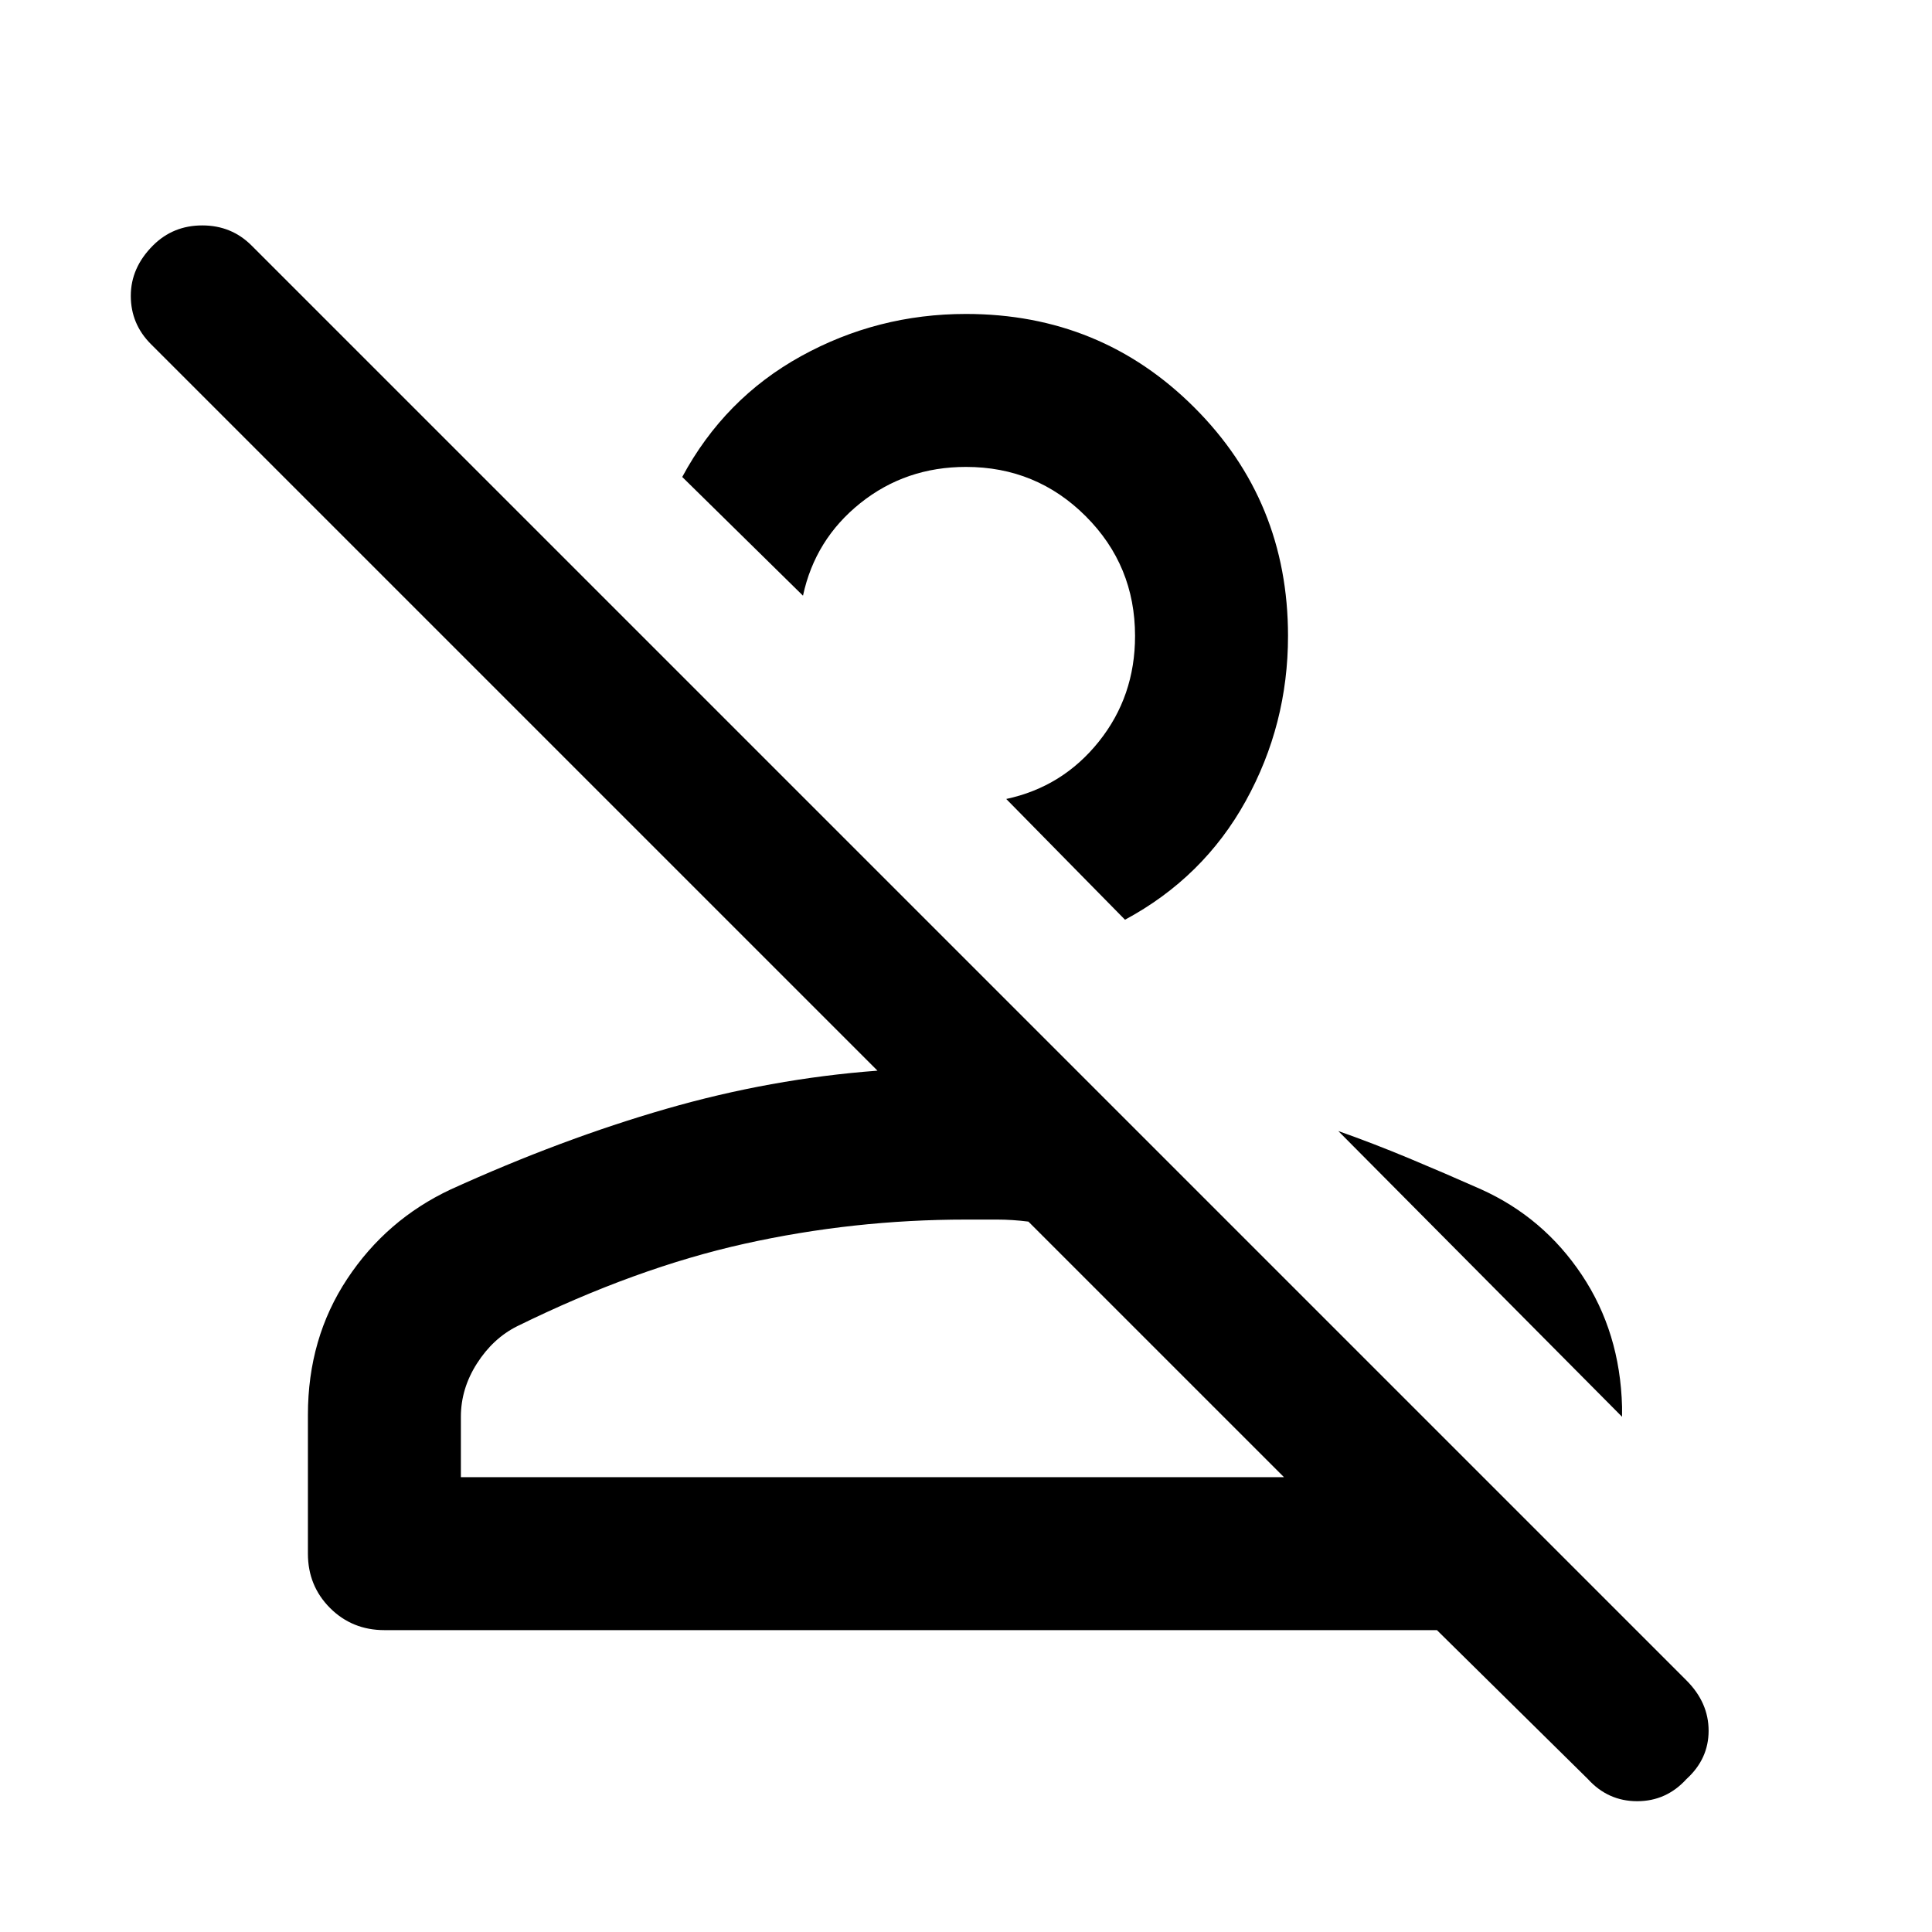 <svg xmlns="http://www.w3.org/2000/svg" height="40" width="40"><path d="M32.875 36.833 29.75 33.75H7.958q-.666 0-1.125-.458-.458-.459-.458-1.125v-2.875q0-1.584.813-2.813Q8 25.25 9.333 24.625q2.292-1.042 4.459-1.667 2.166-.625 4.375-.791L3.125 7.125q-.417-.417-.417-1t.459-1.042q.416-.416 1.021-.416.604 0 1.02.416l29.709 29.709q.458.458.458 1.041 0 .584-.458 1-.417.459-1.021.459-.604 0-1.021-.459Zm-23.333-6.25h17.041l-5.291-5.291q-.334-.042-.646-.042H20q-2.333 0-4.583.5t-4.709 1.708q-.5.25-.833.771-.333.521-.333 1.104Zm21.125-5.958q1.291.583 2.083 1.771.792 1.187.833 2.729v.208l-5.875-5.916q.709.25 1.459.562.75.313 1.5.646Zm-7.375-5.583-2.459-2.5q1.167-.25 1.917-1.188.75-.937.75-2.187 0-1.459-1.021-2.479Q21.458 9.667 20 9.667q-1.25 0-2.188.75-.937.75-1.187 1.916l-2.5-2.458q.875-1.625 2.458-2.5Q18.167 6.5 20 6.5q2.792 0 4.729 1.938 1.938 1.937 1.938 4.729 0 1.833-.875 3.416-.875 1.584-2.5 2.459Zm3.291 11.541H9.542h17.041Zm-7.875-16.166Z"/></svg>